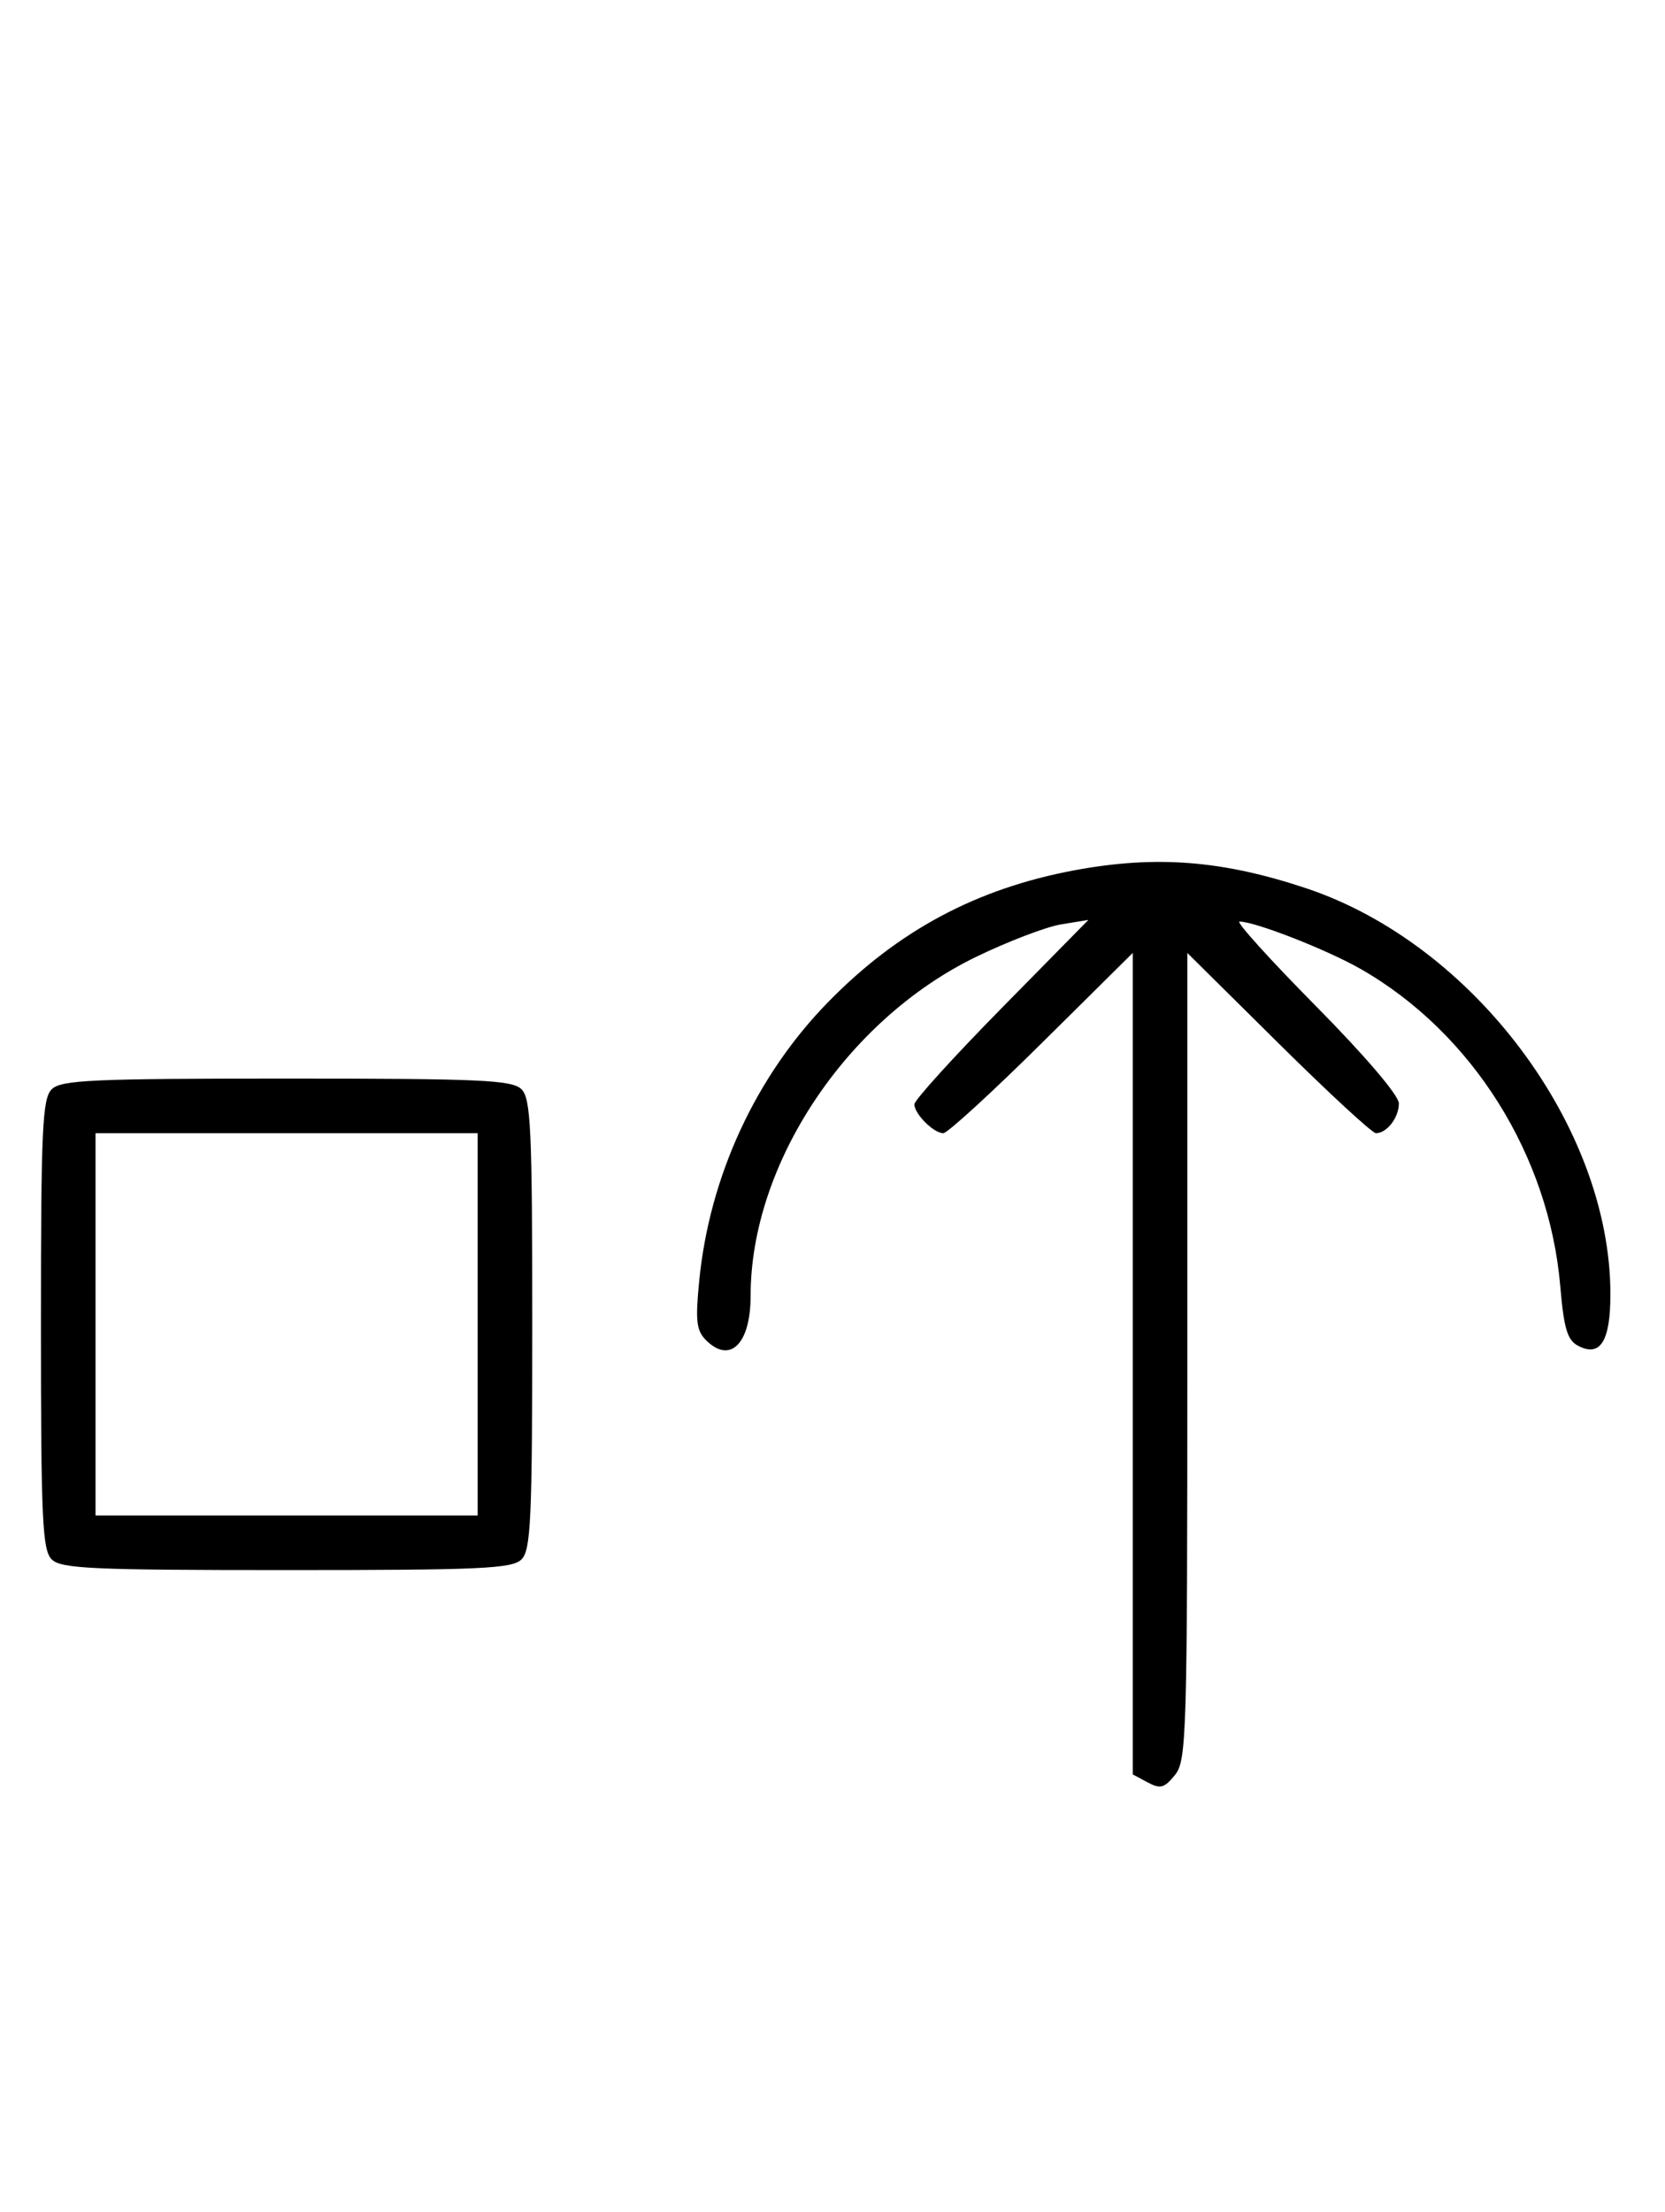 <svg xmlns="http://www.w3.org/2000/svg" width="244" height="324" viewBox="0 0 244 324" version="1.1">
	<path d="M 157.500 127.480 C 143.114 130.151, 131.564 136.333, 121.304 146.850 C 110.743 157.677, 103.976 172.321, 102.469 187.614 C 101.891 193.479, 102.055 194.912, 103.460 196.317 C 106.993 199.850, 110 196.863, 110 189.823 C 110 170.513, 124.042 149.395, 143 140.191 C 147.675 137.922, 153.300 135.771, 155.500 135.411 L 159.500 134.757 146.750 147.714 C 139.738 154.841, 134 161.164, 134 161.765 C 134 163.179, 136.823 166, 138.239 166 C 138.841 166, 145.334 160.059, 152.667 152.798 L 166 139.595 166 199.763 L 166 259.930 168.183 261.098 C 170.042 262.093, 170.636 261.933, 172.183 260.022 C 173.893 257.910, 174 254.305, 174 198.687 L 174 139.595 187.333 152.798 C 194.666 160.059, 201.101 166, 201.633 166 C 203.241 166, 205 163.722, 205 161.639 C 205 160.473, 200.057 154.678, 192.801 147.339 C 186.092 140.553, 181.071 135, 181.645 135 C 183.933 135, 194.473 139.124, 199.422 141.955 C 215.754 151.300, 227.031 169.240, 228.656 188.463 C 229.170 194.542, 229.690 196.299, 231.214 197.115 C 234.503 198.875, 236 196.520, 236 189.588 C 236 165.101, 215.910 138.296, 191.435 130.127 C 179.146 126.026, 169.418 125.267, 157.500 127.480 M 7.571 159.571 C 6.207 160.936, 6 165.463, 6 194 C 6 222.537, 6.207 227.064, 7.571 228.429 C 8.936 229.793, 13.463 230, 42 230 C 70.537 230, 75.064 229.793, 76.429 228.429 C 77.793 227.064, 78 222.537, 78 194 C 78 165.463, 77.793 160.936, 76.429 159.571 C 75.064 158.207, 70.537 158, 42 158 C 13.463 158, 8.936 158.207, 7.571 159.571 M 14 194 L 14 222 42 222 L 70 222 70 194 L 70 166 42 166 L 14 166 14 194 " stroke="none" fill="black" fill-rule="evenodd"/>
</svg>